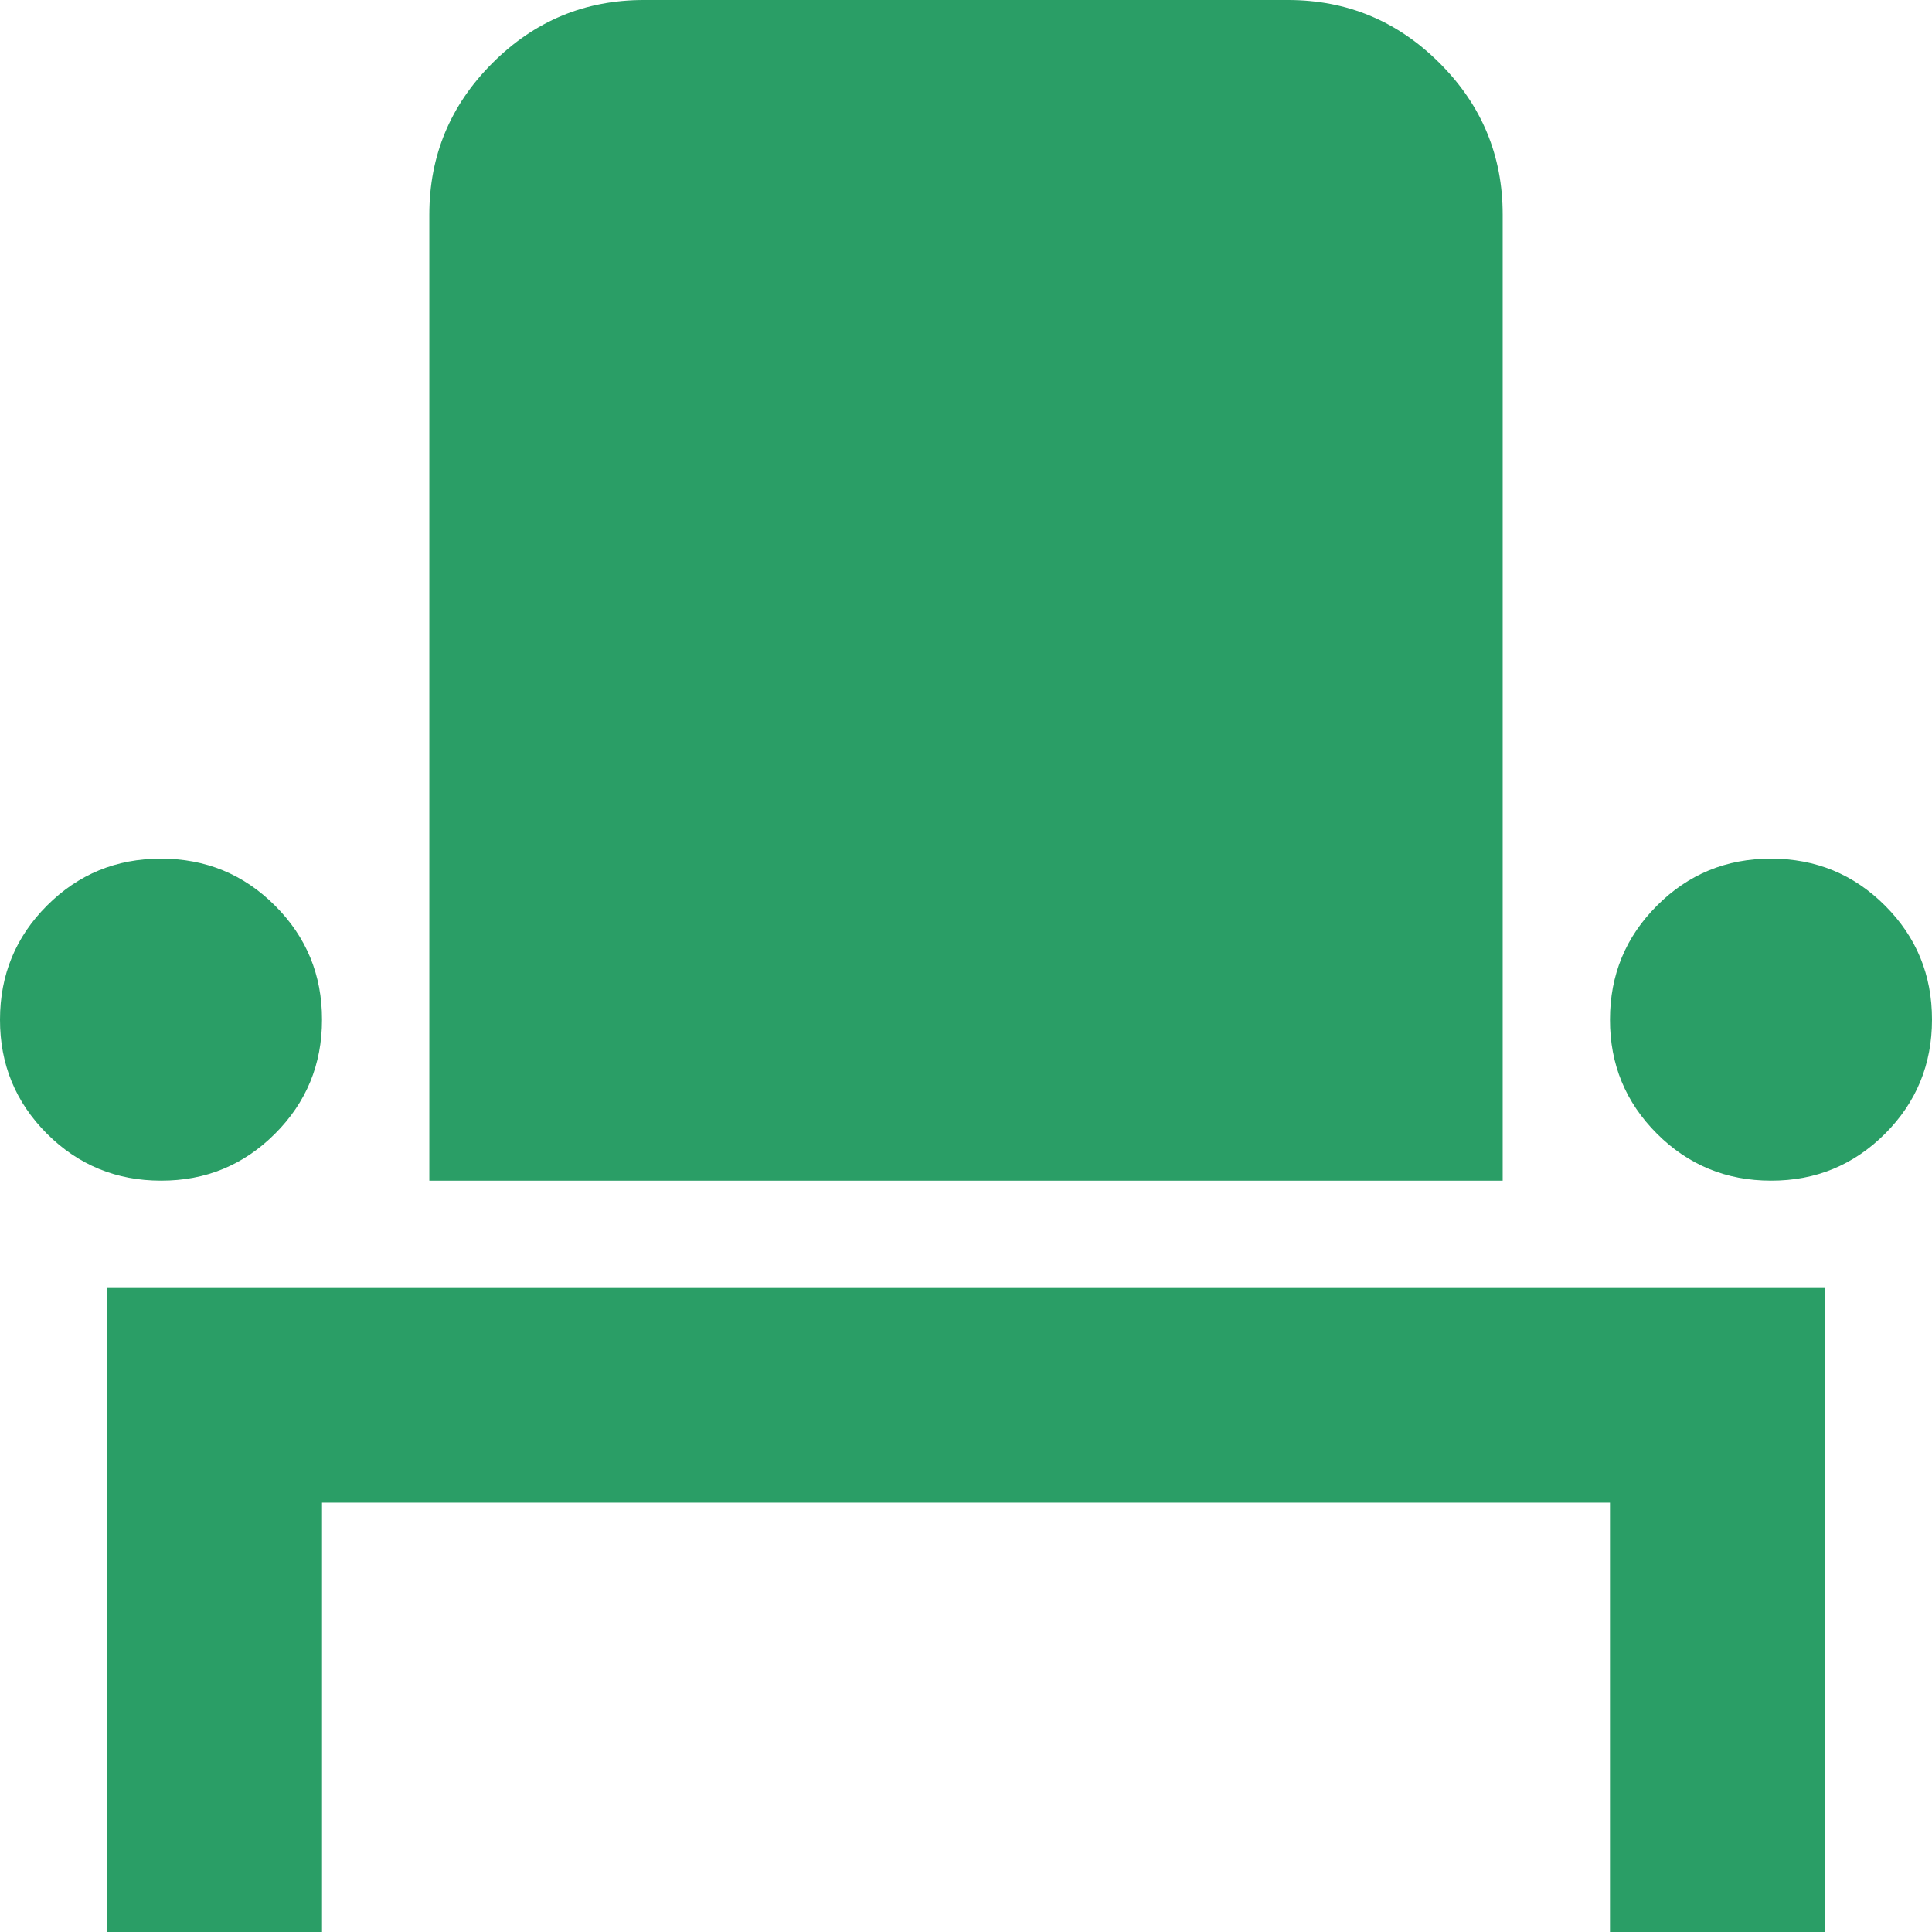 <svg width="37" height="37" viewBox="0 0 37 37" fill="none" xmlns="http://www.w3.org/2000/svg">
<path d="M2.056 37V24.667H34.944V37H30.833V28.778H6.167V37H2.056ZM3.083 22.611C2.227 22.611 1.498 22.311 0.898 21.711C0.298 21.11 -0.001 20.383 4.68235e-06 19.528C4.68235e-06 18.671 0.3 17.943 0.9 17.343C1.501 16.742 2.228 16.443 3.083 16.444C3.94 16.444 4.668 16.744 5.268 17.345C5.869 17.945 6.168 18.673 6.167 19.528C6.167 20.384 5.867 21.113 5.266 21.713C4.666 22.313 3.938 22.613 3.083 22.611ZM8.222 22.611V4.111C8.222 2.981 8.625 2.012 9.431 1.207C10.237 0.401 11.204 -0.001 12.333 3.48991e-06H24.667C25.797 3.48991e-06 26.765 0.403 27.571 1.209C28.377 2.014 28.779 2.982 28.778 4.111V22.611H8.222ZM33.917 22.611C33.06 22.611 32.332 22.311 31.732 21.711C31.131 21.11 30.832 20.383 30.833 19.528C30.833 18.671 31.133 17.943 31.734 17.343C32.334 16.742 33.062 16.443 33.917 16.444C34.773 16.444 35.502 16.744 36.102 17.345C36.702 17.945 37.001 18.673 37 19.528C37 20.384 36.7 21.113 36.1 21.713C35.499 22.313 34.772 22.613 33.917 22.611Z" fill="#2A9E66"/>
</svg>
